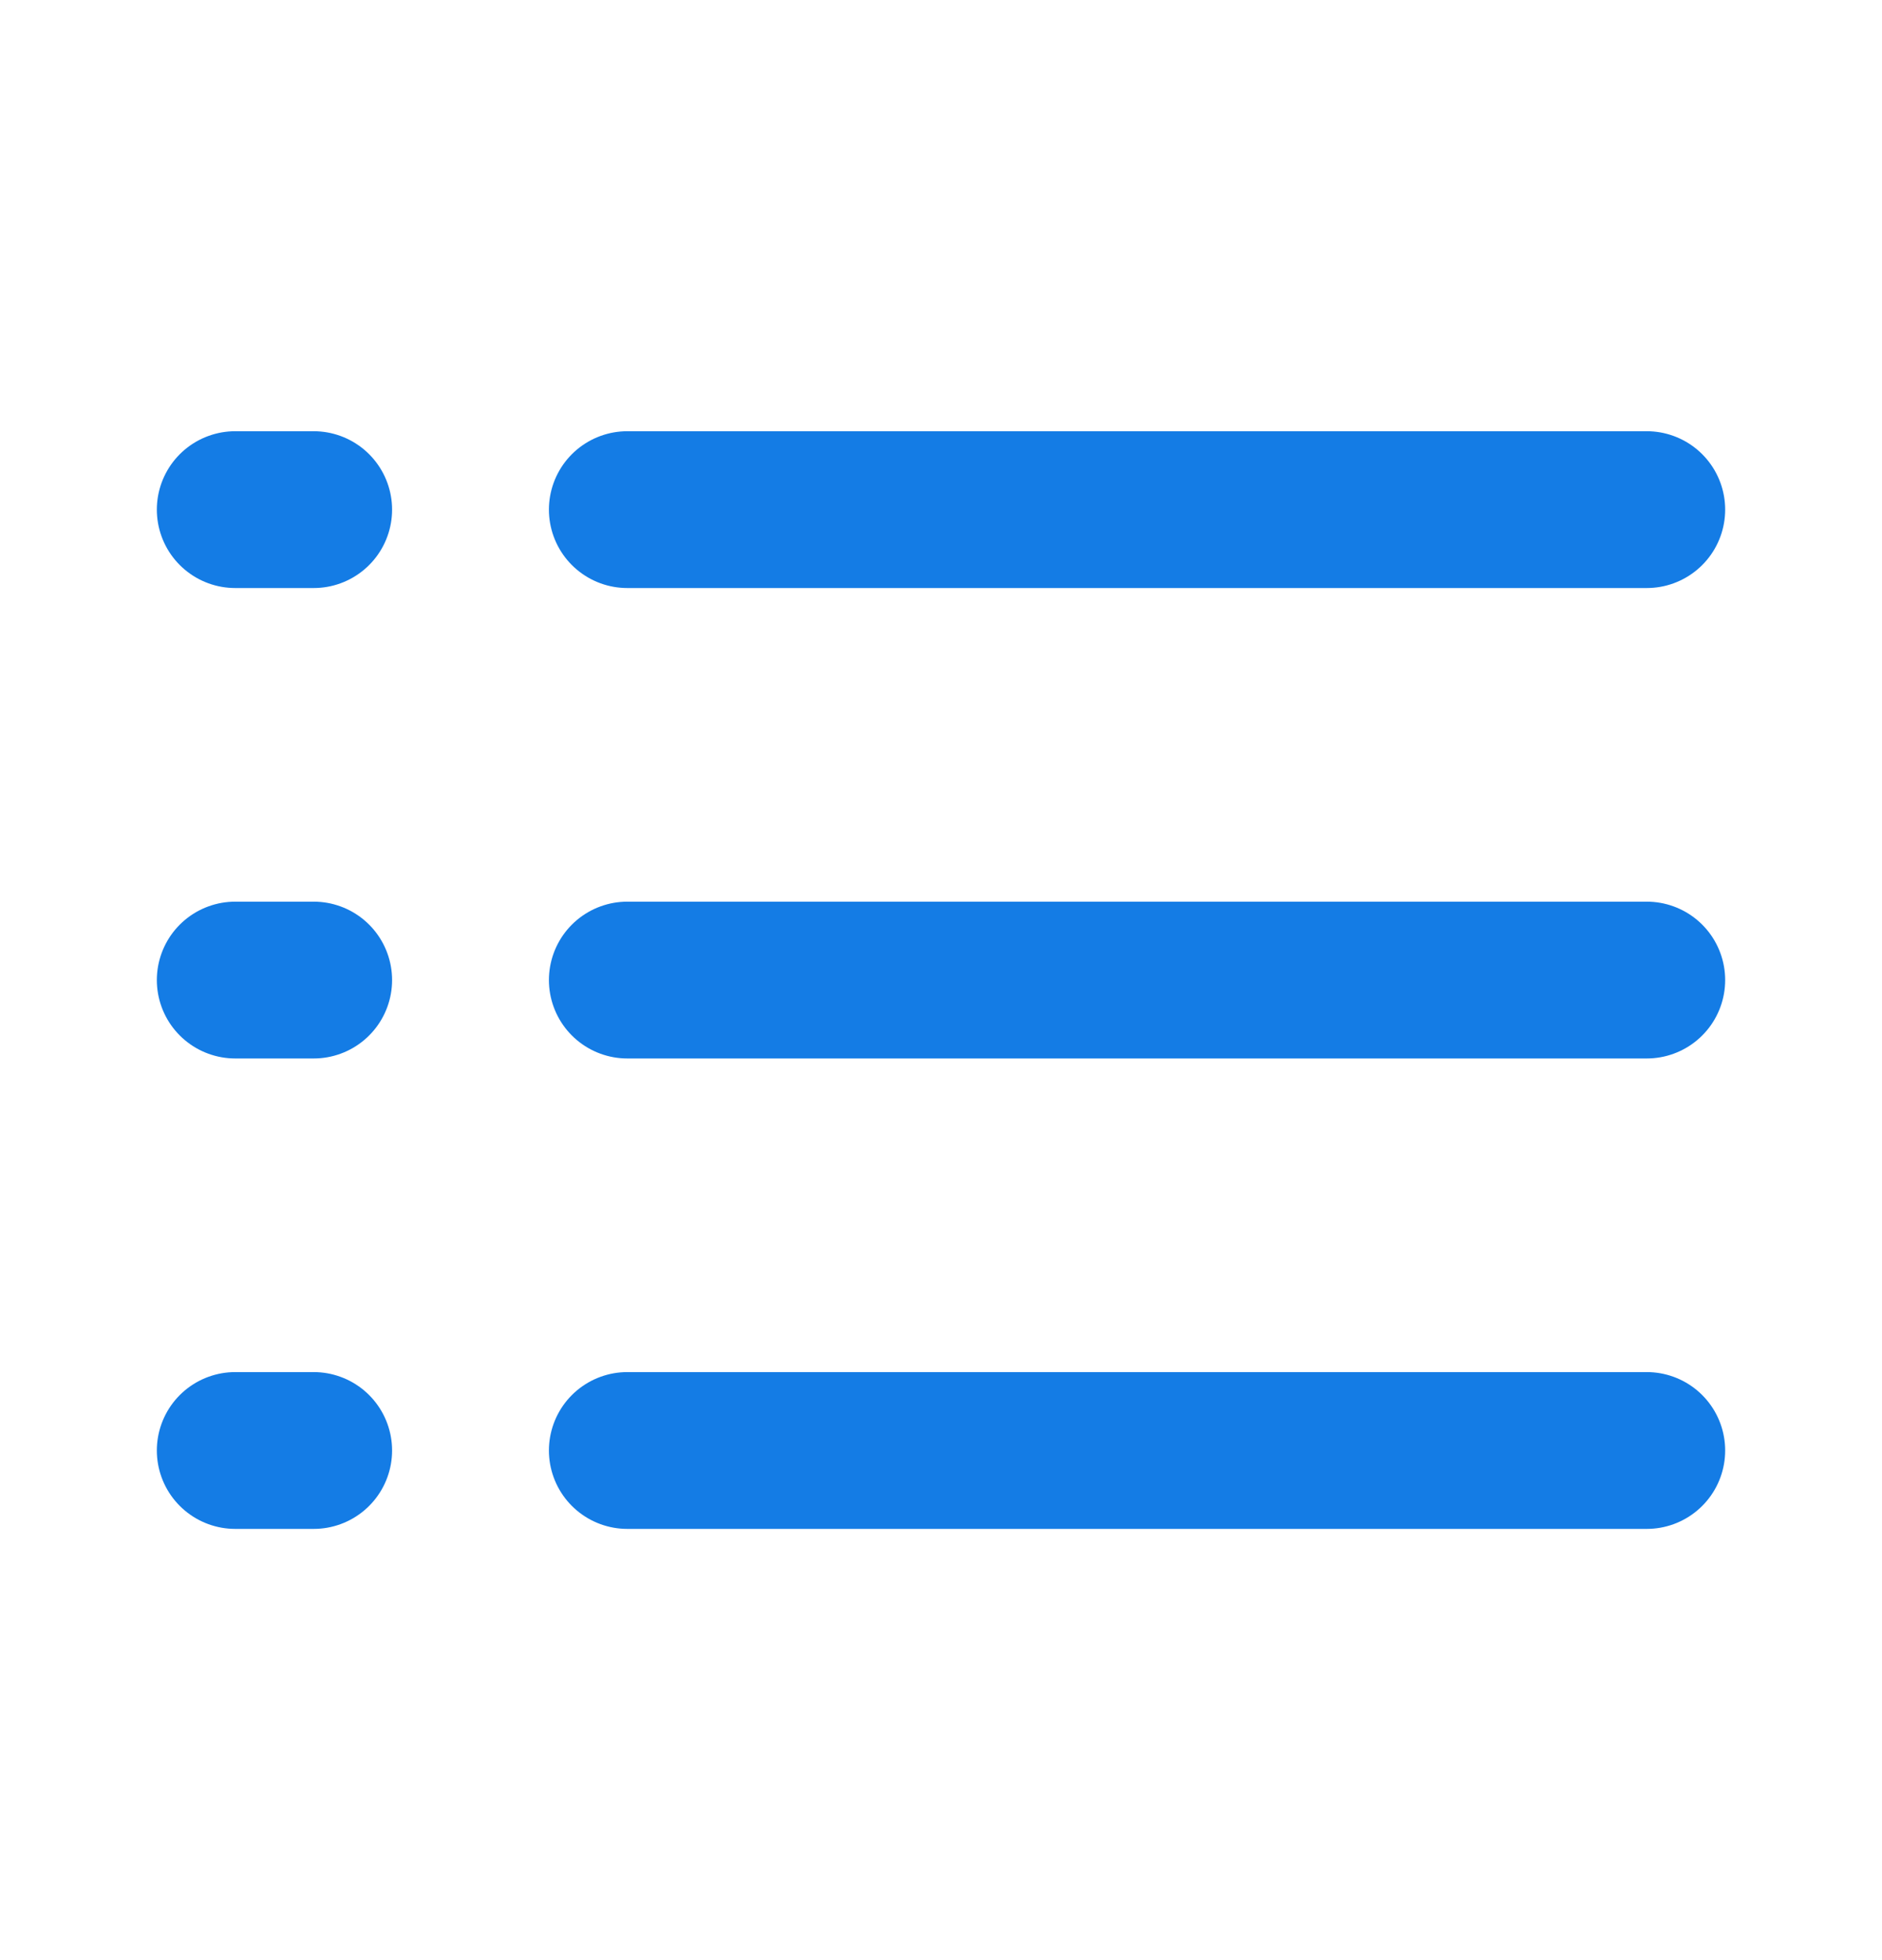 <svg width="24" height="25" viewBox="0 0 24 25" fill="none" xmlns="http://www.w3.org/2000/svg">
	<path d="M8 6.5H21" stroke="#147CE5" stroke-width="2" stroke-linecap="round" stroke-linejoin="round" />
	<path d="M8 12.5H21" stroke="#147CE5" stroke-width="2" stroke-linecap="round" stroke-linejoin="round" />
	<path d="M8 18.5H21" stroke="#147CE5" stroke-width="2" stroke-linecap="round" stroke-linejoin="round" />
	<path d="M4 6.5H3" stroke="#147CE5" stroke-width="2" stroke-linecap="round" stroke-linejoin="round" />
	<path d="M4 12.5H3" stroke="#147CE5" stroke-width="2" stroke-linecap="round" stroke-linejoin="round" />
	<path d="M4 18.5H3" stroke="#147CE5" stroke-width="2" stroke-linecap="round" stroke-linejoin="round" />
</svg>